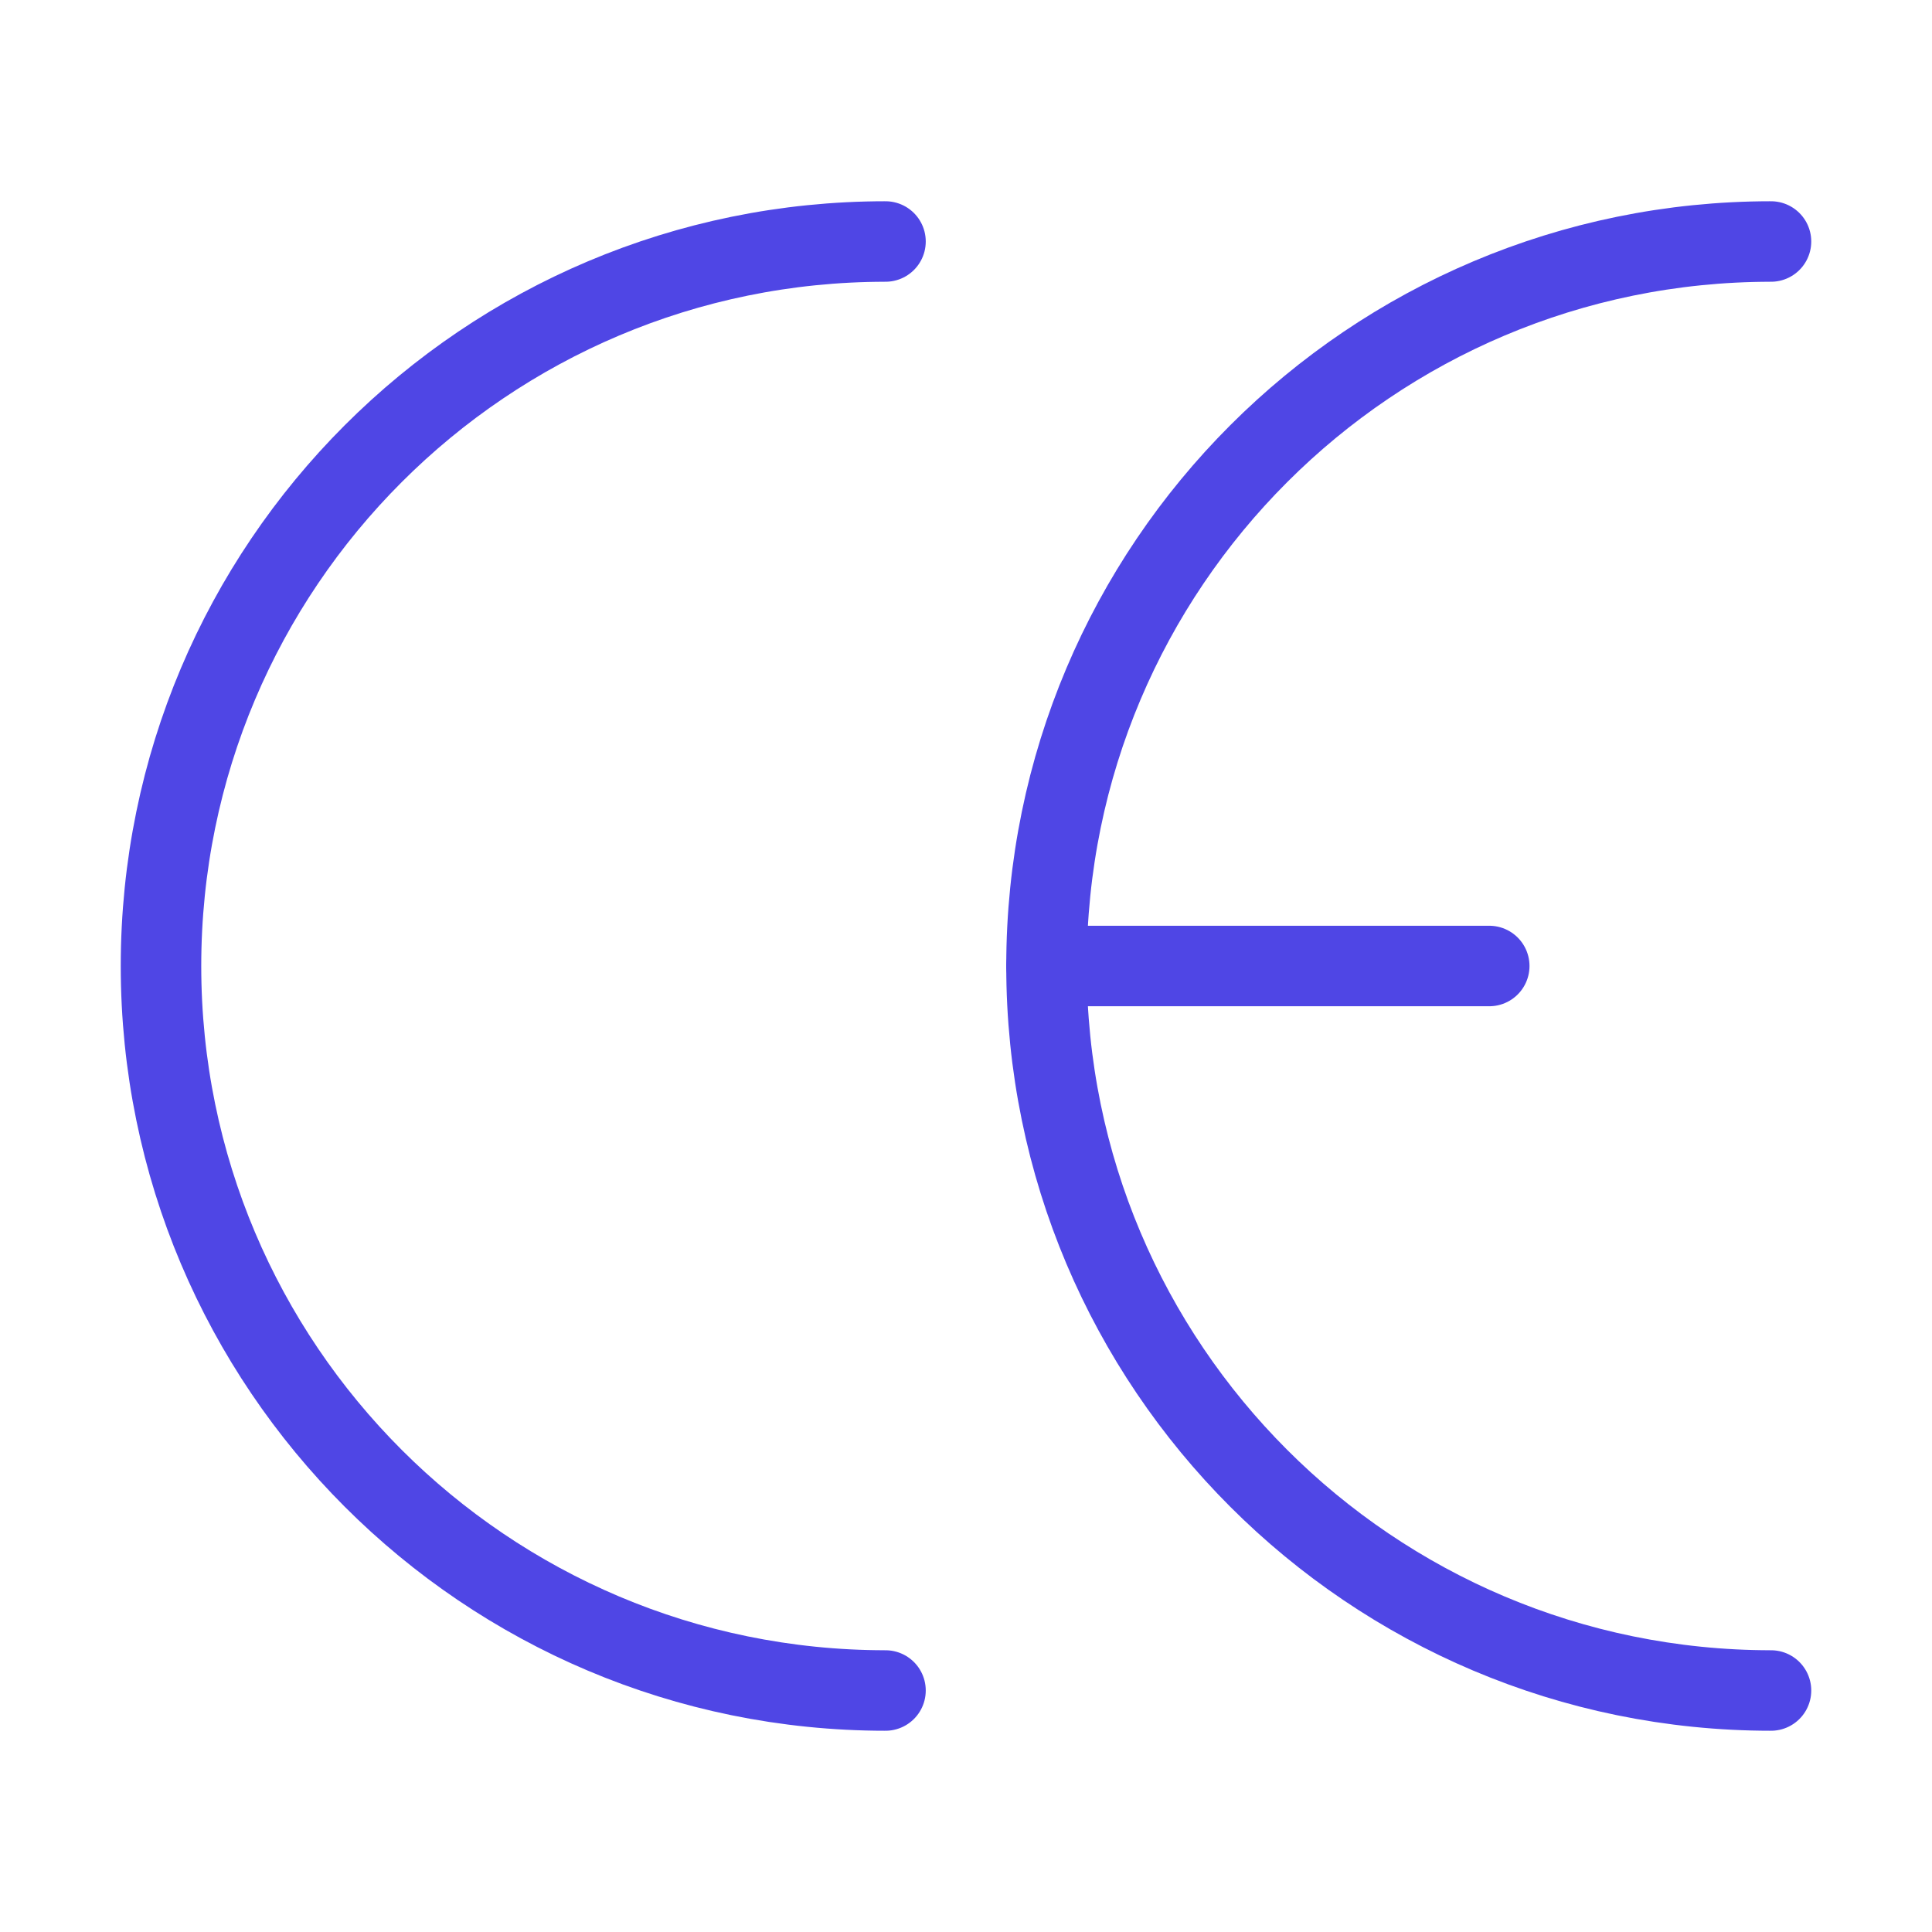 <?xml version="1.0" encoding="UTF-8"?>
<svg width="38" height="38" viewBox="0 0 48 48" fill="none" xmlns="http://www.w3.org/2000/svg">
  <path d="M22 42C12.059 42 4 33.941 4 24C4 14.059 12.059 6 22 6" stroke="#4f46e5" stroke-width="2"
        stroke-linecap="round" stroke-linejoin="round"/>
  <path d="M44 42C34.059 42 26 33.941 26 24C26 14.059 34.059 6 44 6" stroke="#4f46e5" stroke-width="2"
        stroke-linecap="round" stroke-linejoin="round"/>
  <path d="M26 24H37" stroke="#4f46e5" stroke-width="2" stroke-linecap="round" stroke-linejoin="round"/>
</svg>
